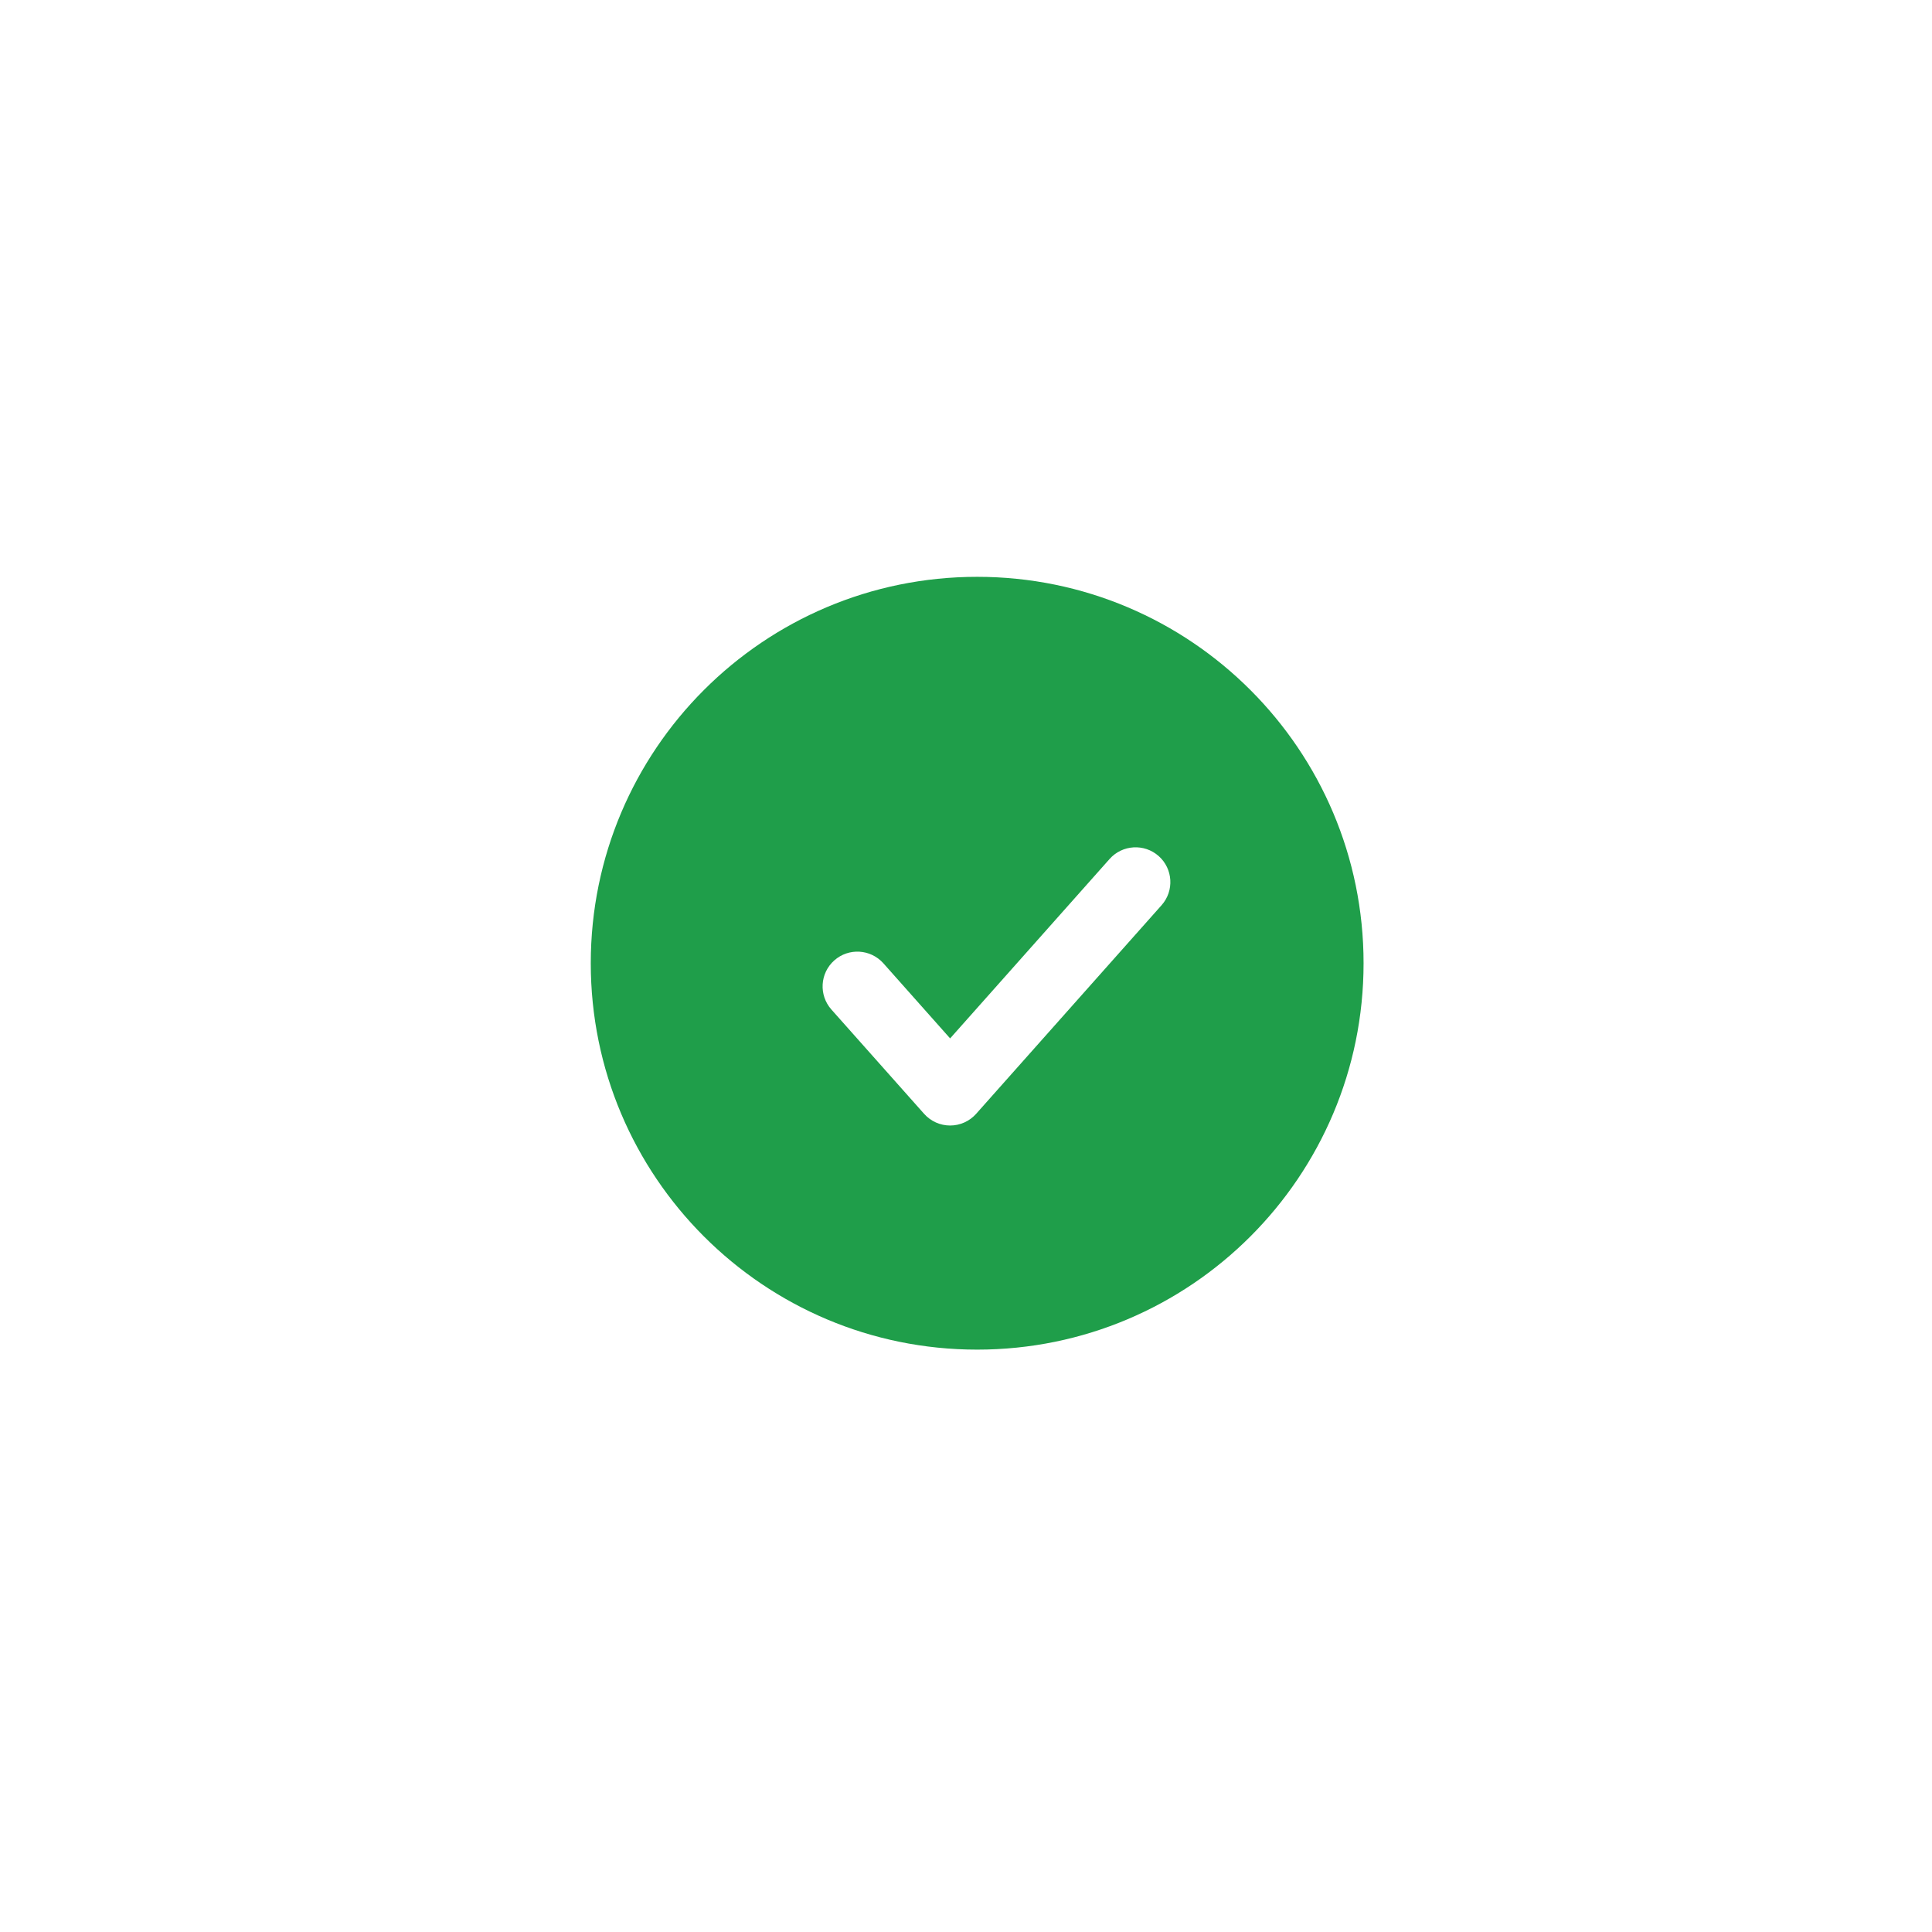 <svg width="55" height="55" viewBox="0 0 55 55" fill="none" xmlns="http://www.w3.org/2000/svg">
<g filter="url(#filter0_d_3784_22471)">
<path d="M38.818 24.421C38.818 30.496 33.893 35.421 27.818 35.421C21.742 35.421 16.818 30.496 16.818 24.421C16.818 18.346 21.742 13.421 27.818 13.421C33.893 13.421 38.818 18.346 38.818 24.421Z" fill="#1F9E4A"/>
<path d="M32.986 21.371C33.394 21.734 33.431 22.36 33.068 22.769L27.788 28.709C27.6 28.92 27.331 29.041 27.048 29.041C26.765 29.041 26.496 28.92 26.308 28.709L23.668 25.739C23.305 25.33 23.341 24.704 23.75 24.341C24.159 23.978 24.784 24.015 25.148 24.423L27.048 26.561L31.588 21.453C31.951 21.045 32.577 21.008 32.986 21.371Z" fill="white"/>
</g>
<defs>
<filter id="filter0_d_3784_22471" x="0.818" y="0.421" width="54" height="54" filterUnits="userSpaceOnUse" color-interpolation-filters="sRGB">
<feFlood flood-opacity="0" result="BackgroundImageFix"/>
<feColorMatrix in="SourceAlpha" type="matrix" values="0 0 0 0 0 0 0 0 0 0 0 0 0 0 0 0 0 0 127 0" result="hardAlpha"/>
<feOffset dy="3"/>
<feGaussianBlur stdDeviation="8"/>
<feComposite in2="hardAlpha" operator="out"/>
<feColorMatrix type="matrix" values="0 0 0 0 0.467 0 0 0 0 0.467 0 0 0 0 0.467 0 0 0 0.14 0"/>
<feBlend mode="normal" in2="BackgroundImageFix" result="effect1_dropShadow_3784_22471"/>
<feBlend mode="normal" in="SourceGraphic" in2="effect1_dropShadow_3784_22471" result="shape"/>
</filter>
</defs>
</svg>
